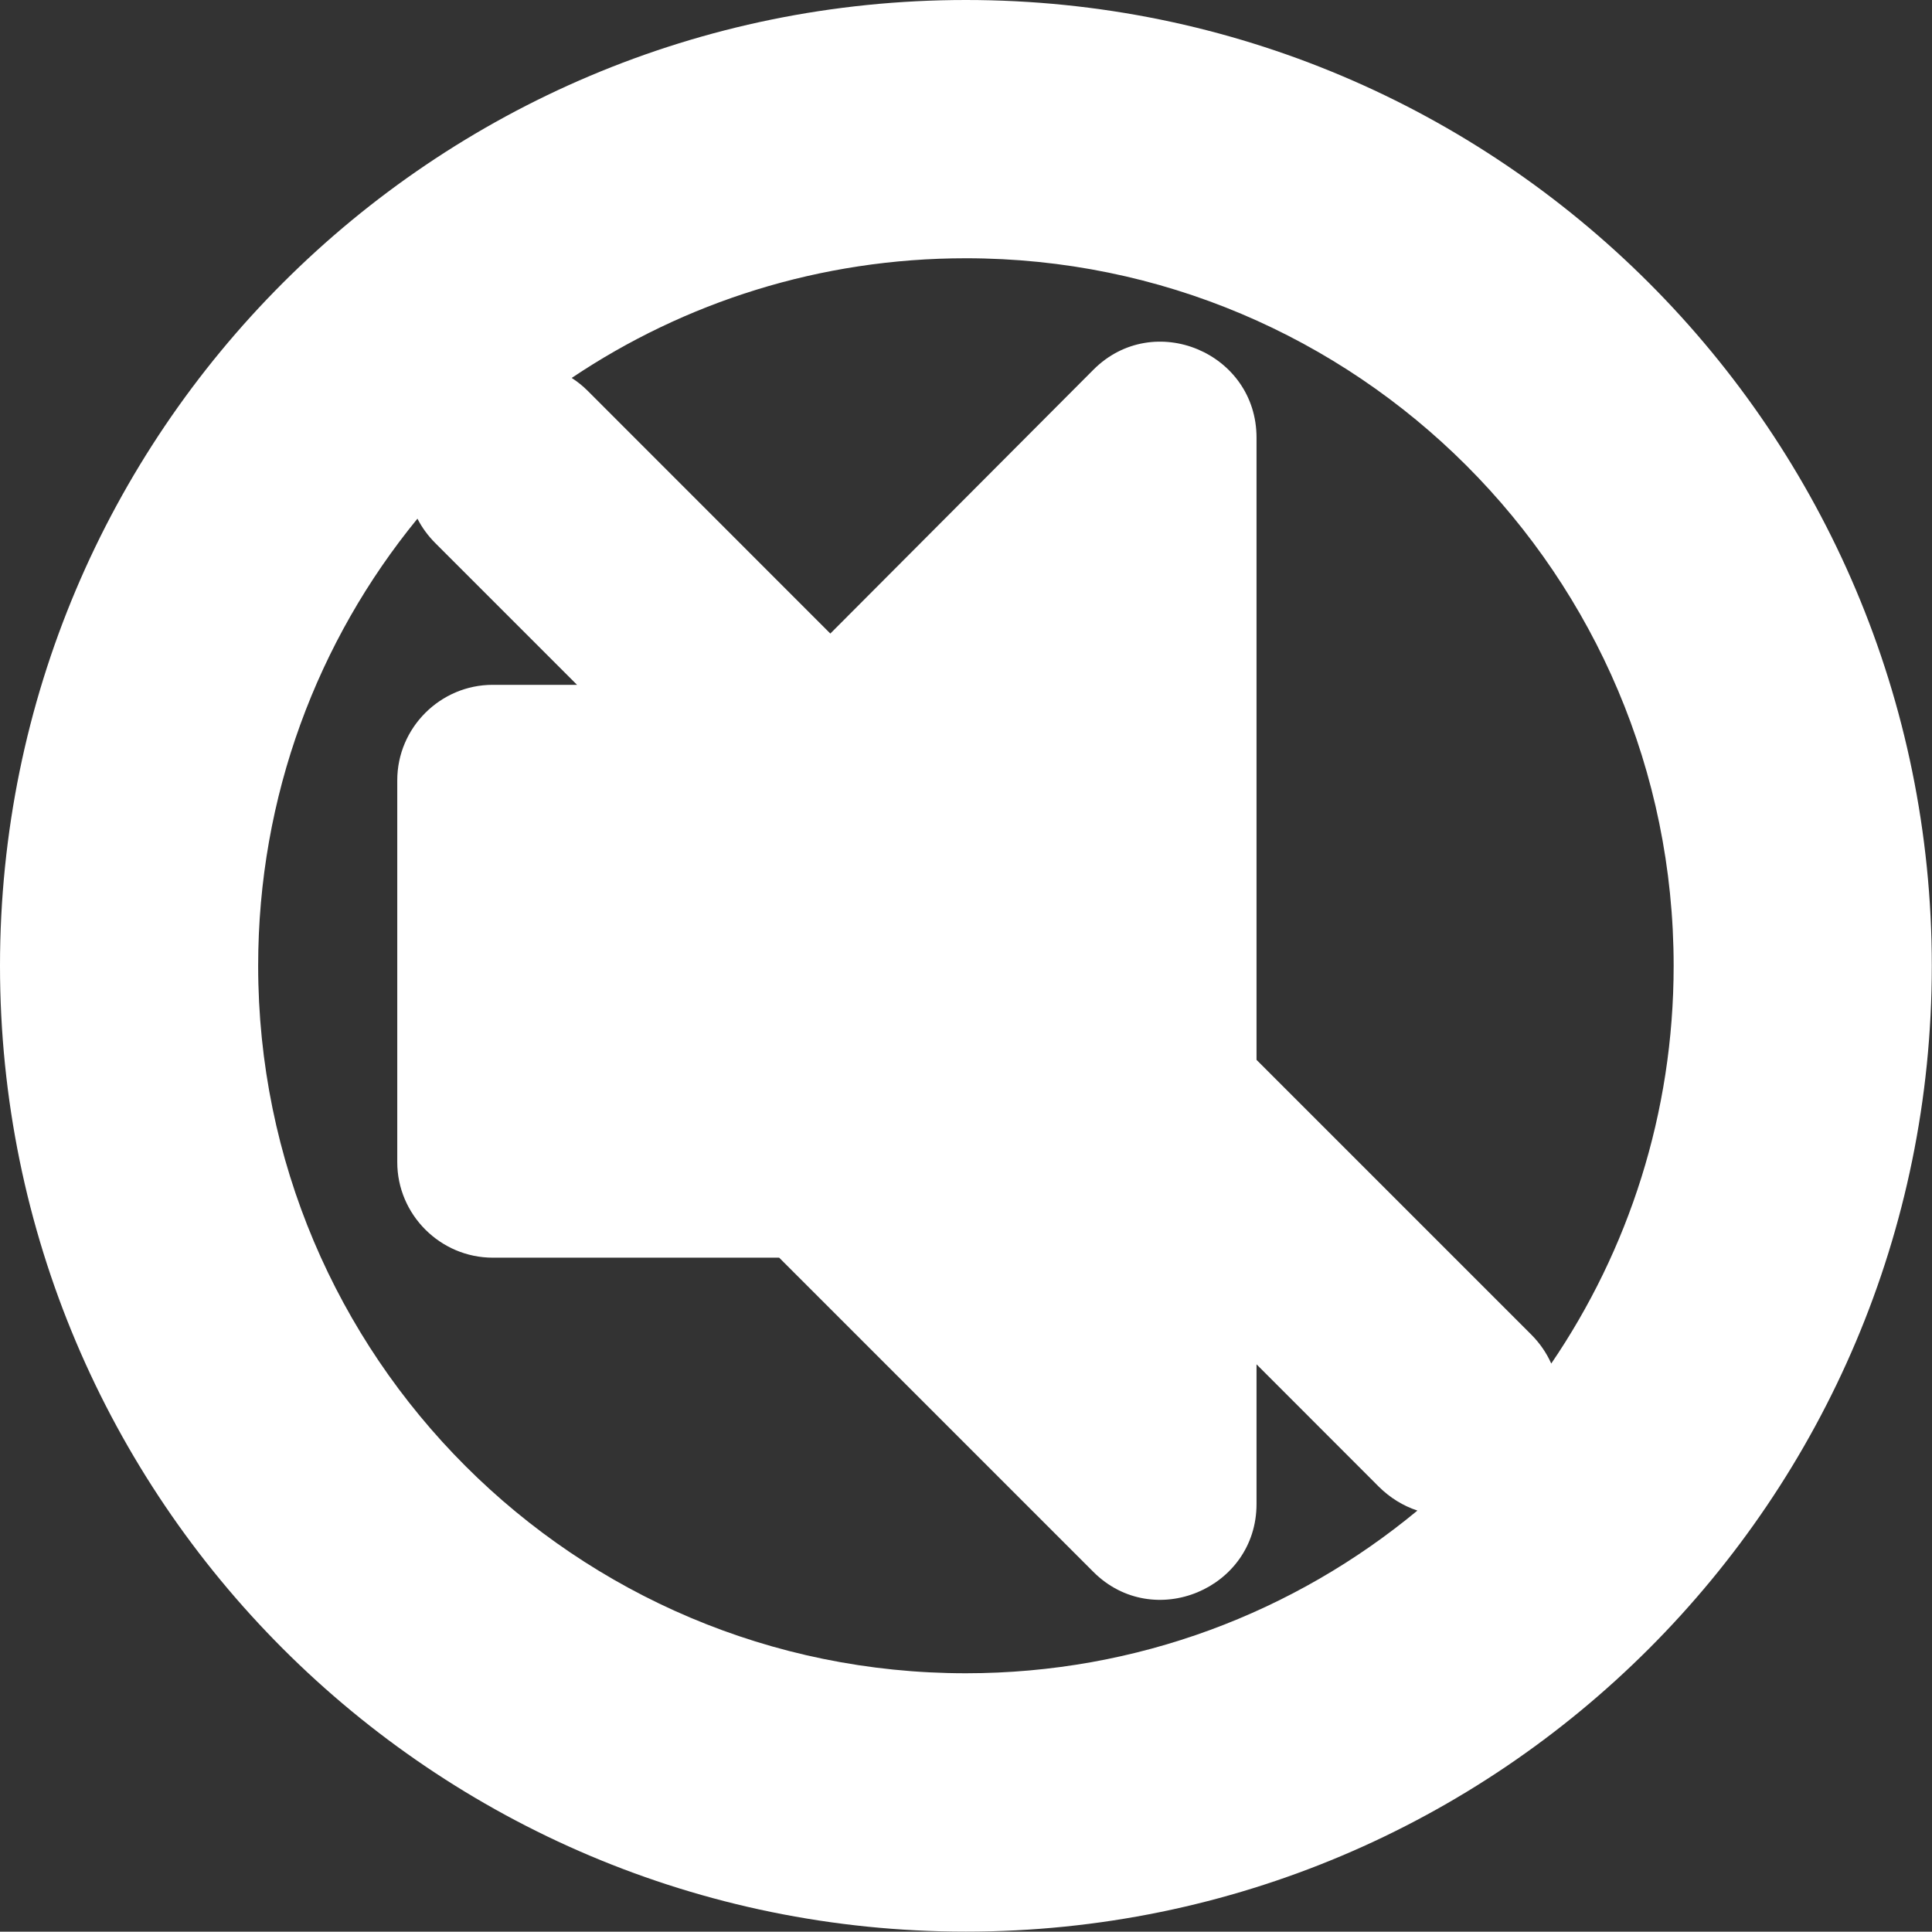 <?xml version="1.0" encoding="UTF-8" standalone="no"?>
<!-- Created with Serif DrawPlus 11, 0, 0, 18 (Sep 30, 15:06:09) (http://www.serif.com) -->
<svg version="1.1" xmlns="http://www.w3.org/2000/svg" xmlns:xlink="http://www.w3.org/1999/xlink" width="20.236" height="20.233">
	<rect width="100%" height="100%" fill="#333333" stroke="none"/>
	<path id="dp_path001" transform="matrix(1,0,0,1,-2.839,-1.827)" fill="white" fill-rule="evenodd" d="M 7,10 C 7,9.449 7.451,9 8,9 L 8.883,9 L 7.4,7.517 C 7.323,7.44 7.259,7.353 7.212,7.261 L 7.211,7.26 C 6.167,8.536 5.543,10.165 5.543,11.943 C 5.543,16.035 8.861,19.353 12.956,19.353 C 14.753,19.353 16.401,18.713 17.685,17.649 C 17.537,17.6 17.399,17.516 17.281,17.399 L 16,16.117 L 16,17.58 C 16,18.469 14.92,18.92 14.291,18.291 L 11,15 L 8,15 C 7.451,15 7,14.549 7,14 Z M 8.995,5.921 L 11.536,8.463 L 14.291,5.7 C 14.92,5.069 16,5.52 16,6.411 L 16,12.928 L 18.876,15.804 C 18.967,15.895 19.037,15.997 19.087,16.109 C 19.896,14.921 20.369,13.487 20.369,11.943 C 20.369,7.851 17.051,4.532 12.956,4.532 C 11.428,4.532 10.008,4.993 8.828,5.785 L 8.829,5.787 C 8.887,5.824 8.943,5.869 8.995,5.921 Z M 12.956,1.827 C 18.544,1.827 23.073,6.356 23.073,11.943 C 23.073,17.529 18.544,22.059 12.956,22.059 C 7.368,22.059 2.839,17.529 2.839,11.943 C 2.839,6.356 7.368,1.827 12.956,1.827 Z "/>
</svg>